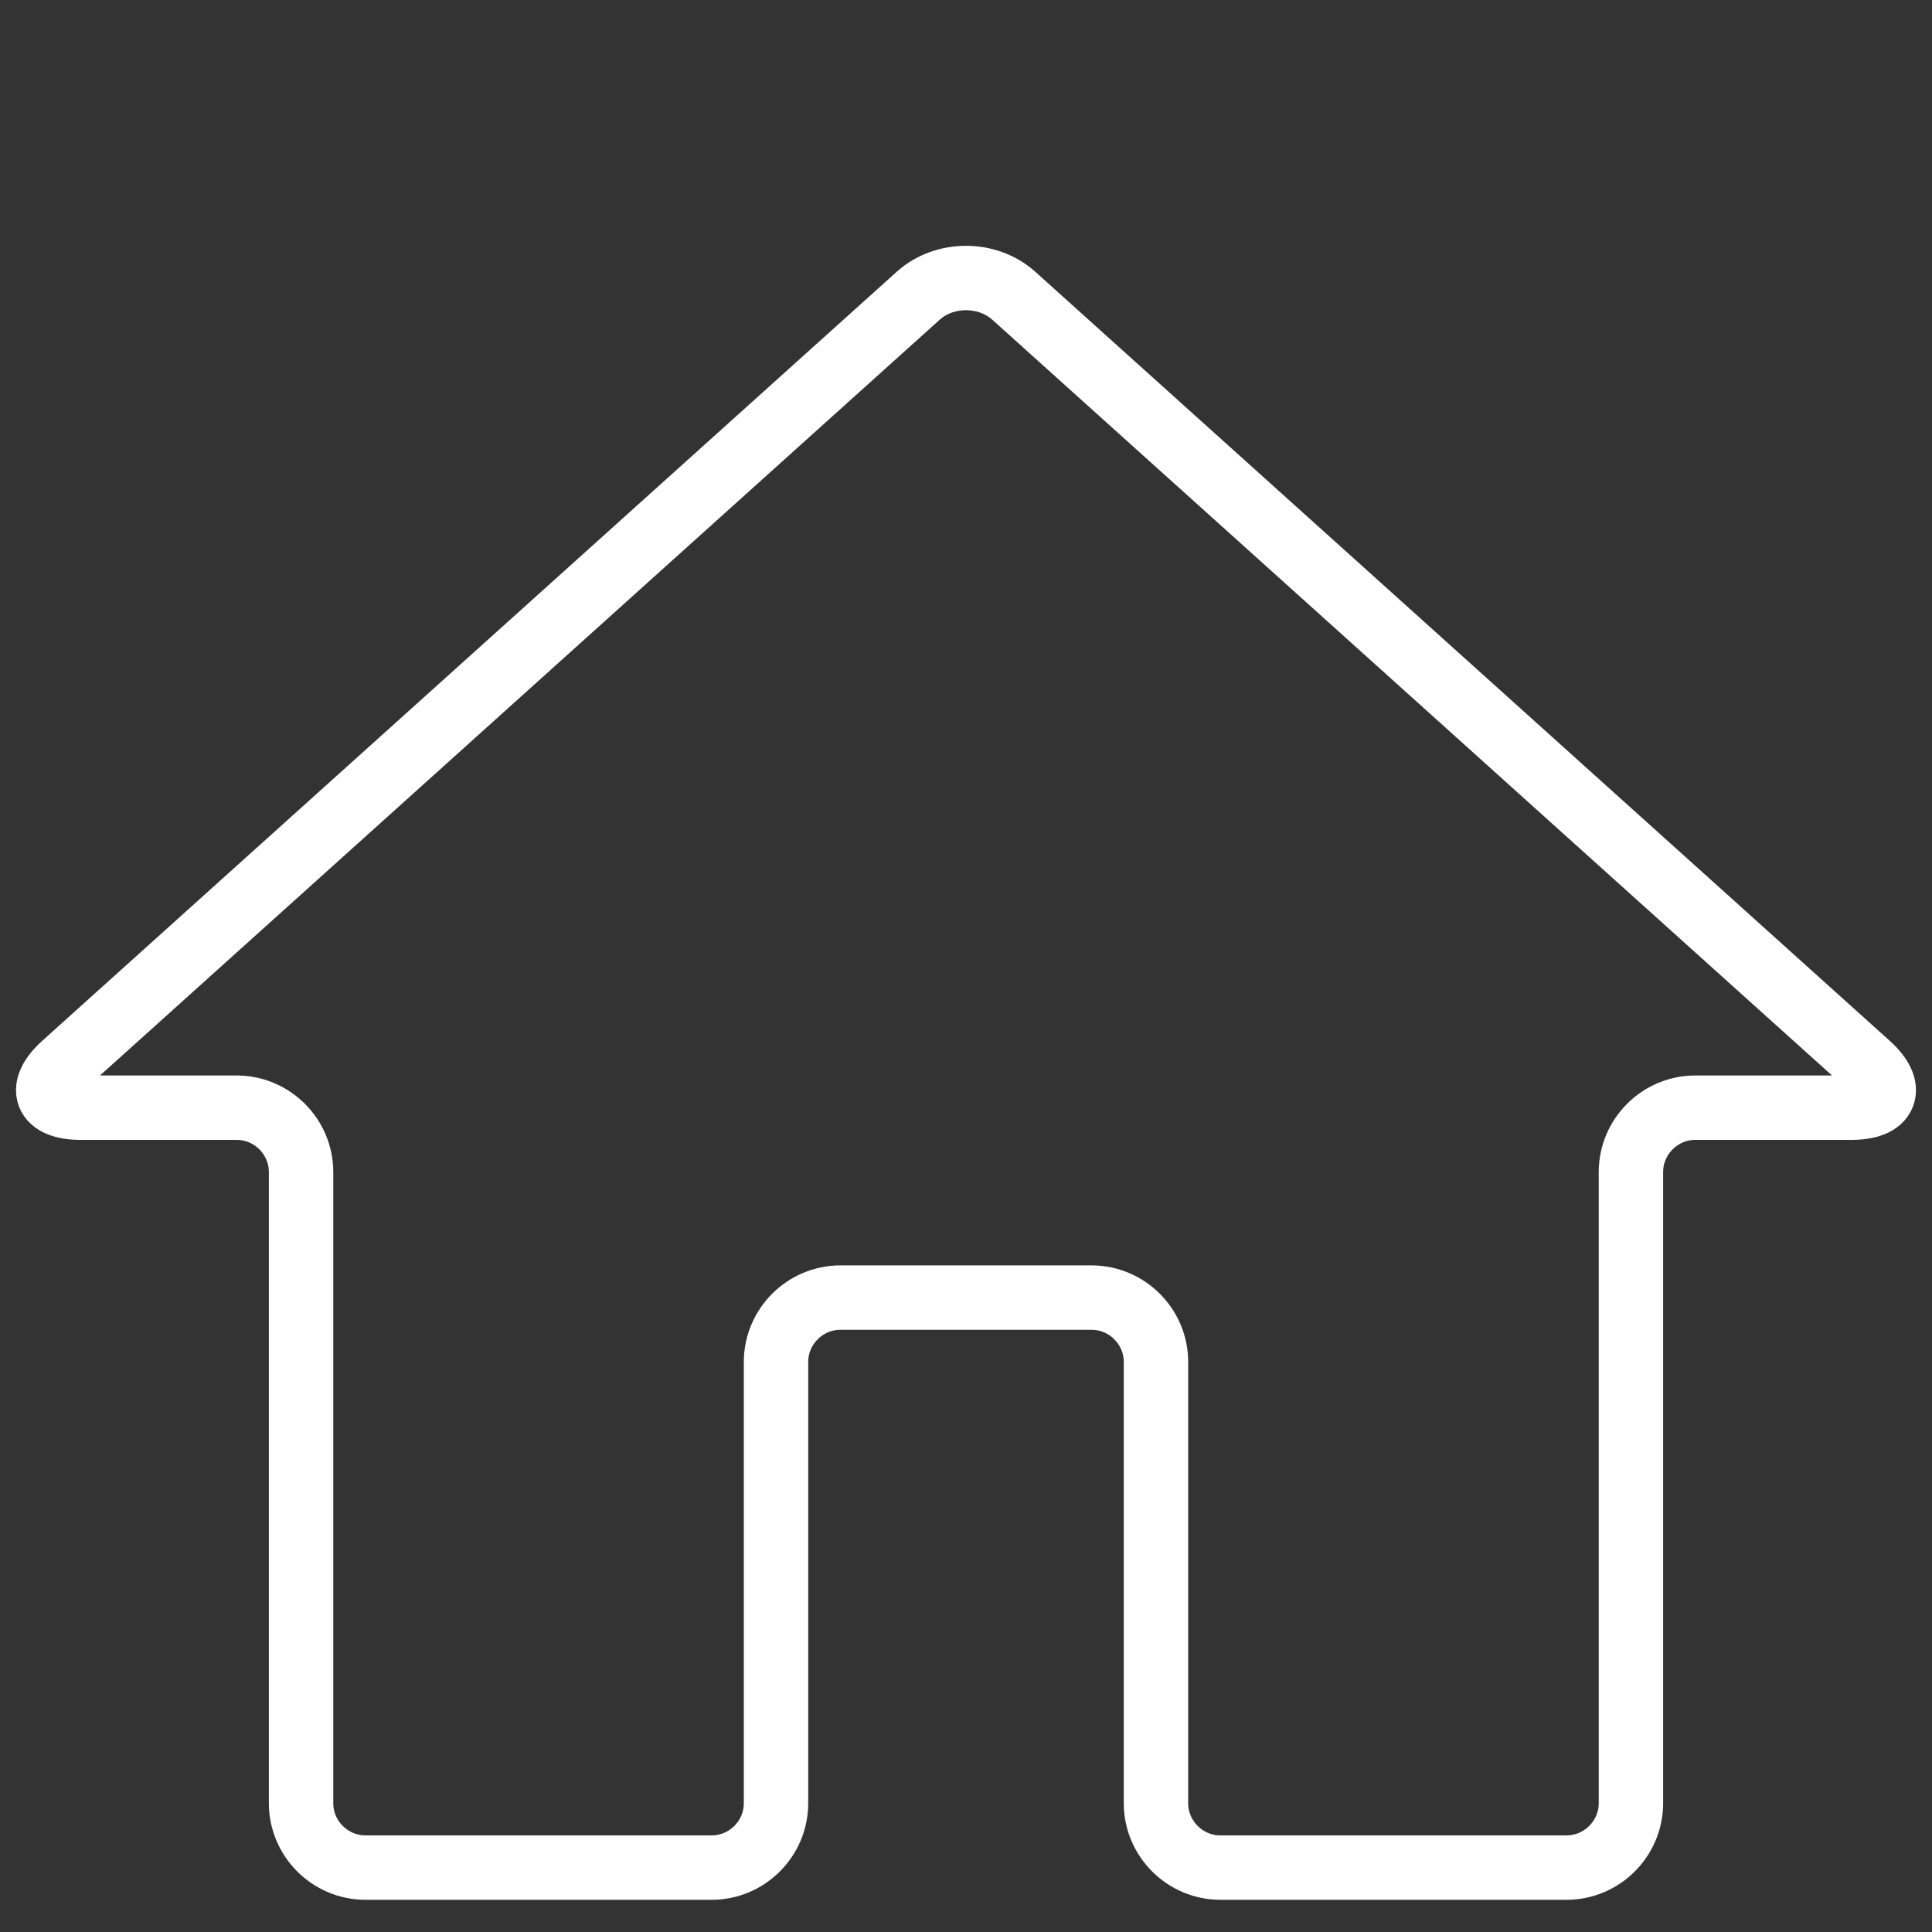 <?xml version="1.0" encoding="utf-8"?>
<!-- Generator: Adobe Illustrator 16.0.0, SVG Export Plug-In . SVG Version: 6.00 Build 0)  -->
<!DOCTYPE svg PUBLIC "-//W3C//DTD SVG 1.1//EN" "http://www.w3.org/Graphics/SVG/1.1/DTD/svg11.dtd">
<svg version="1.1" xmlns="http://www.w3.org/2000/svg" xmlns:xlink="http://www.w3.org/1999/xlink" x="0px" y="0px" width="30px"
	 height="30px" viewBox="0 0 30 30" enable-background="new 0 0 30 30" xml:space="preserve">
<rect x="0" y="0" width="30" height="30" fill="#333333" stroke="none"/>
<g id="Layer_5" display="none">
	<rect x="-0.5" y="-0.5" display="inline" fill="#FF7E0D" width="32" height="32"/>
</g>
<g id="Layer_1" display="none">
	<g display="inline">
		<path fill="none" stroke="#FFFFFF" stroke-miterlimit="10" d="M9.4,23.4c-1.54,0-2.786,1.26-2.786,2.8
			c0,1.539,1.247,2.8,2.786,2.8s2.8-1.261,2.8-2.8C12.2,24.66,10.939,23.4,9.4,23.4z M1,1v2.8h2.8l5.04,10.626L6.95,17.856
			C6.726,18.248,6.6,18.711,6.6,19.2c0,1.539,1.26,2.8,2.8,2.8h16.8v-2.8H9.988c-0.197,0-0.35-0.153-0.35-0.351l0.042-0.168
			l1.259-2.281H21.37c1.05,0,1.974-0.574,2.449-1.442l5.013-9.086C28.944,5.676,29,5.438,29,5.2c0-0.77-0.63-1.4-1.4-1.4H6.894
			L5.577,1H1z M23.4,23.4c-1.54,0-2.787,1.26-2.787,2.8c0,1.539,1.247,2.8,2.787,2.8c1.539,0,2.8-1.261,2.8-2.8
			C26.2,24.66,24.939,23.4,23.4,23.4z"/>
	</g>
</g>
<g id="Layer_4" display="none">
	<g display="inline">
		<g>
			<path fill="#FFFFFF" d="M19.718,17.45l0.062,0.892c4.847,0,8.805-3.958,8.805-8.824c0-4.85-3.958-9.094-8.805-9.094
				c-2.735,0-4.878,1.167-6.366,2.763l0.839,0.531c1.434-1.429,3.387-2.434,5.526-2.434c4.385,0,7.944,3.704,7.944,8.09
				c0,4.386-3.56,8.035-7.944,8.035"/>
		</g>
		<g>
			<path fill="#FFFFFF" d="M16.35,9.856H6.296V7.27c0-2.771,2.255-5.026,5.027-5.026c2.771,0,5.026,2.255,5.026,5.026V9.856z
				 M7.156,8.997h8.334V7.27c0-2.297-1.87-4.167-4.167-4.167c-2.298,0-4.167,1.87-4.167,4.167V8.997z"/>
		</g>
		<g>
			<path fill="#FFFFFF" d="M19.088,28.941H3.559c-0.421,0-0.833-0.201-1.163-0.566c-0.554-0.612-0.838-1.617-0.737-2.621
				l1.535-15.612C3.193,9.508,3.658,8.959,4.23,8.959h14.186c0.583,0,1.04,0.553,1.04,1.258l1.533,15.538
				c0.099,1.003-0.187,2.008-0.742,2.622C19.92,28.74,19.509,28.941,19.088,28.941z M4.23,9.819c-0.06,0-0.178,0.142-0.178,0.365
				L2.516,25.839c-0.078,0.758,0.127,1.526,0.521,1.96c0.116,0.131,0.299,0.282,0.522,0.282h15.529c0.223,0,0.405-0.151,0.52-0.28
				c0.395-0.436,0.601-1.204,0.524-1.962l-1.535-15.58c-0.001-0.301-0.128-0.44-0.181-0.44h-1.385v1.894
				c0,0.424-0.346,0.77-0.771,0.77c-0.424,0-0.77-0.346-0.77-0.77V9.819H7.155v1.894c0,0.424-0.344,0.77-0.769,0.77
				c-0.425,0-0.771-0.346-0.771-0.77V9.819H4.23z"/>
		</g>
	</g>
</g>
<g id="Layer_3">
	<g>
		<path fill="none" stroke="#FFFFFF" stroke-miterlimit="10" d="M11.05,29c0.55,0,1-0.45,1-1v-6.851c0-0.55,0.45-1,1-1h3.9
			c0.55,0,1,0.45,1,1V28c0,0.55,0.45,1,1,1h5.375c0.55,0,1-0.45,1-1v-9.8c0-0.55,0.45-1,1-1h2.425c0.55,0,0.666-0.301,0.257-0.669
			L15.743,4.593c-0.409-0.368-1.078-0.368-1.486,0L0.993,16.531C0.584,16.899,0.7,17.2,1.25,17.2h2.425c0.55,0,1,0.45,1,1V28
			c0,0.55,0.45,1,1,1H11.05z"/>
	</g>
</g>
<g id="Layer_2" display="none">
	<path display="inline" fill="none" stroke="#FFFFFF" stroke-miterlimit="10" d="M-34.24,19.553c3.332,0,6.028-2.699,6.028-6.03
		s-2.696-6.029-6.028-6.029c-3.33,0-6.029,2.698-6.029,6.029S-37.57,19.553-34.24,19.553z M-34.24,22.566
		c-4.025,0-12.059,2.02-12.059,6.029v3.016h24.117v-3.016C-22.181,24.586-30.216,22.566-34.24,22.566z"/>
	<g display="inline">
		<path fill="none" stroke="#FFFFFF" stroke-miterlimit="10" d="M9.666,22.238l4.572-4.479c-0.596-0.061-1.035-0.093-1.524-0.093
			c-4.07,0-12.19,2.043-12.19,6.095v3.047h13.714L9.666,22.238z M12.714,14.618c3.368,0,6.098-2.727,6.098-6.094
			c0-3.368-2.729-6.096-6.098-6.096c-3.368,0-6.095,2.728-6.095,6.096C6.619,11.892,9.346,14.618,12.714,14.618"/>
		<path fill="none" stroke="#FFFFFF" stroke-miterlimit="10" d="M19.527,27.571l-5.29-5.333l2.135-2.149l3.154,3.169l7.815-7.876
			l2.134,2.149L19.527,27.571z"/>
	</g>
</g>
</svg>

